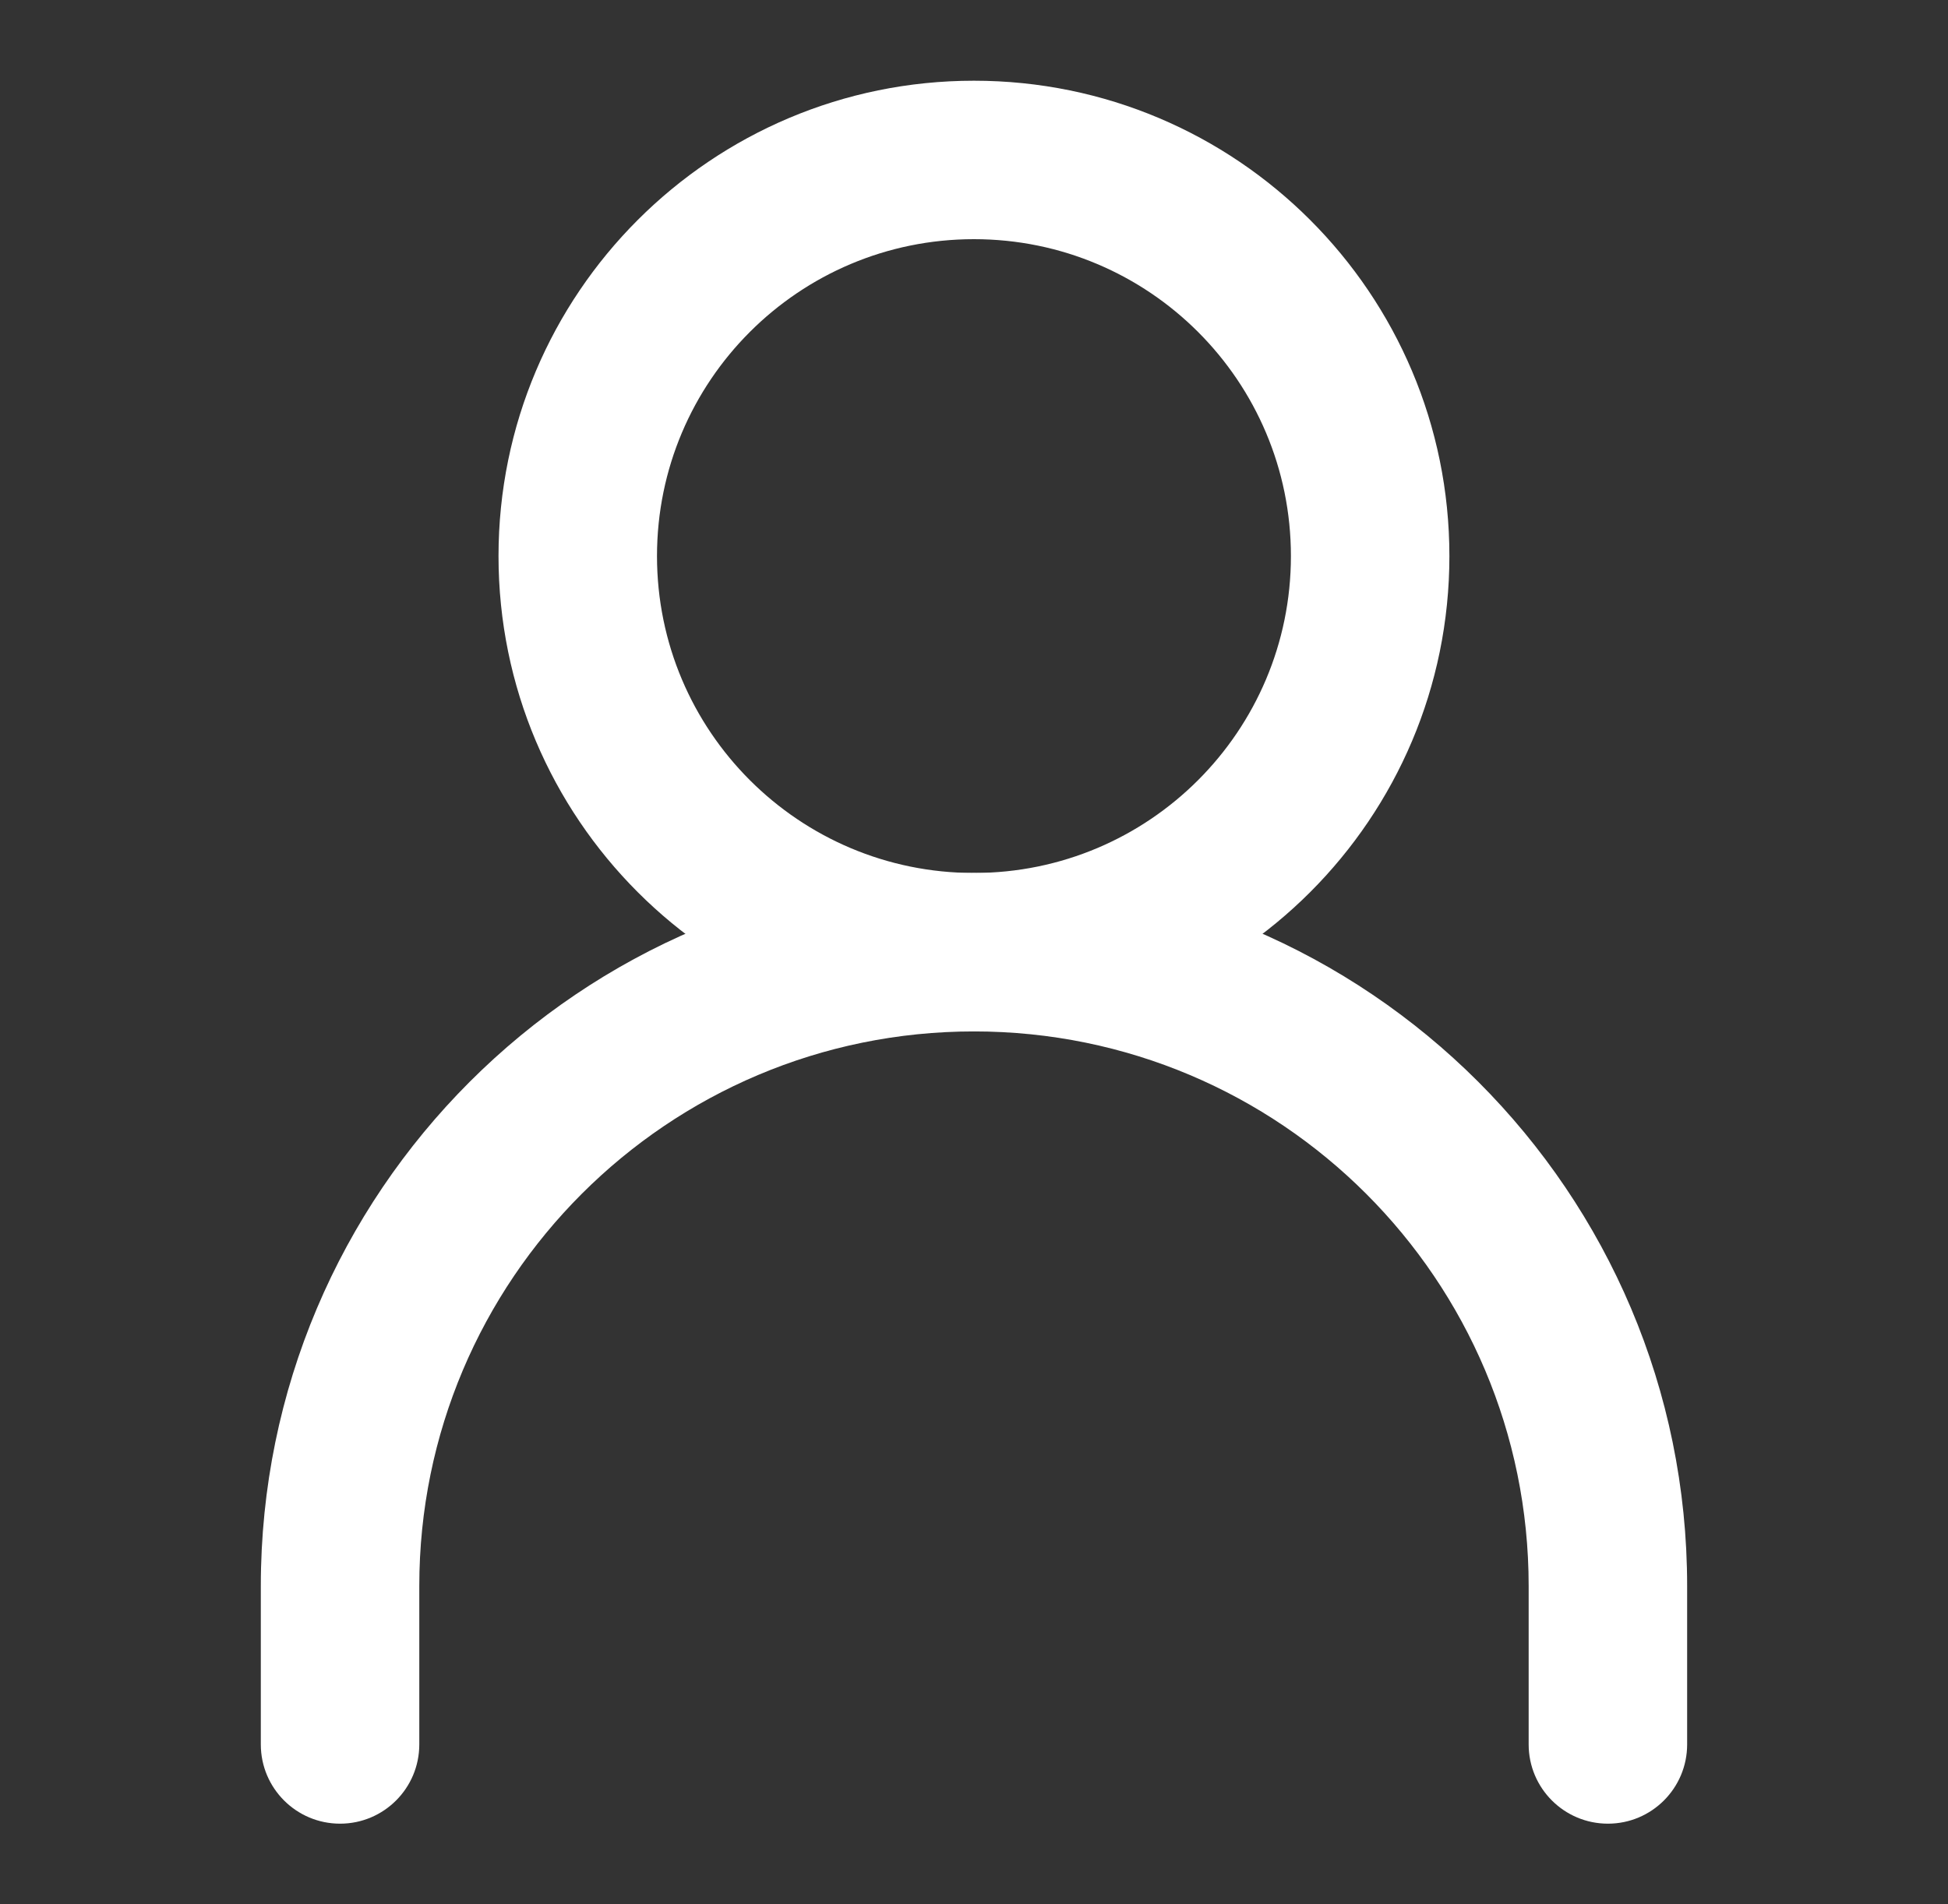 <svg width="45" height="44" viewBox="0 0 45 44" fill="none" xmlns="http://www.w3.org/2000/svg">
<rect x="0" y="0" width="45" height="44" fill="#333333" stroke="none"/>
<path fill-rule="evenodd" clip-rule="evenodd" d="M22.5 23.831C15.423 23.831 9.686 29.567 9.686 36.644V40.305C9.686 41.316 8.867 42.136 7.856 42.136C6.845 42.136 6.025 41.316 6.025 40.305V36.644C6.025 27.546 13.401 20.17 22.5 20.17C31.599 20.17 38.974 27.546 38.974 36.644V40.305C38.974 41.316 38.155 42.136 37.144 42.136C36.133 42.136 35.313 41.316 35.313 40.305V36.644C35.313 29.567 29.577 23.831 22.5 23.831Z" fill="white"/>
<path fill-rule="evenodd" clip-rule="evenodd" d="M22.499 20.17C26.543 20.17 29.821 16.891 29.821 12.848C29.821 8.804 26.543 5.526 22.499 5.526C18.455 5.526 15.177 8.804 15.177 12.848C15.177 16.891 18.455 20.17 22.499 20.17ZM22.499 23.831C28.564 23.831 33.482 18.913 33.482 12.848C33.482 6.782 28.564 1.865 22.499 1.865C16.433 1.865 11.516 6.782 11.516 12.848C11.516 18.913 16.433 23.831 22.499 23.831Z" fill="white"/>
</svg>
